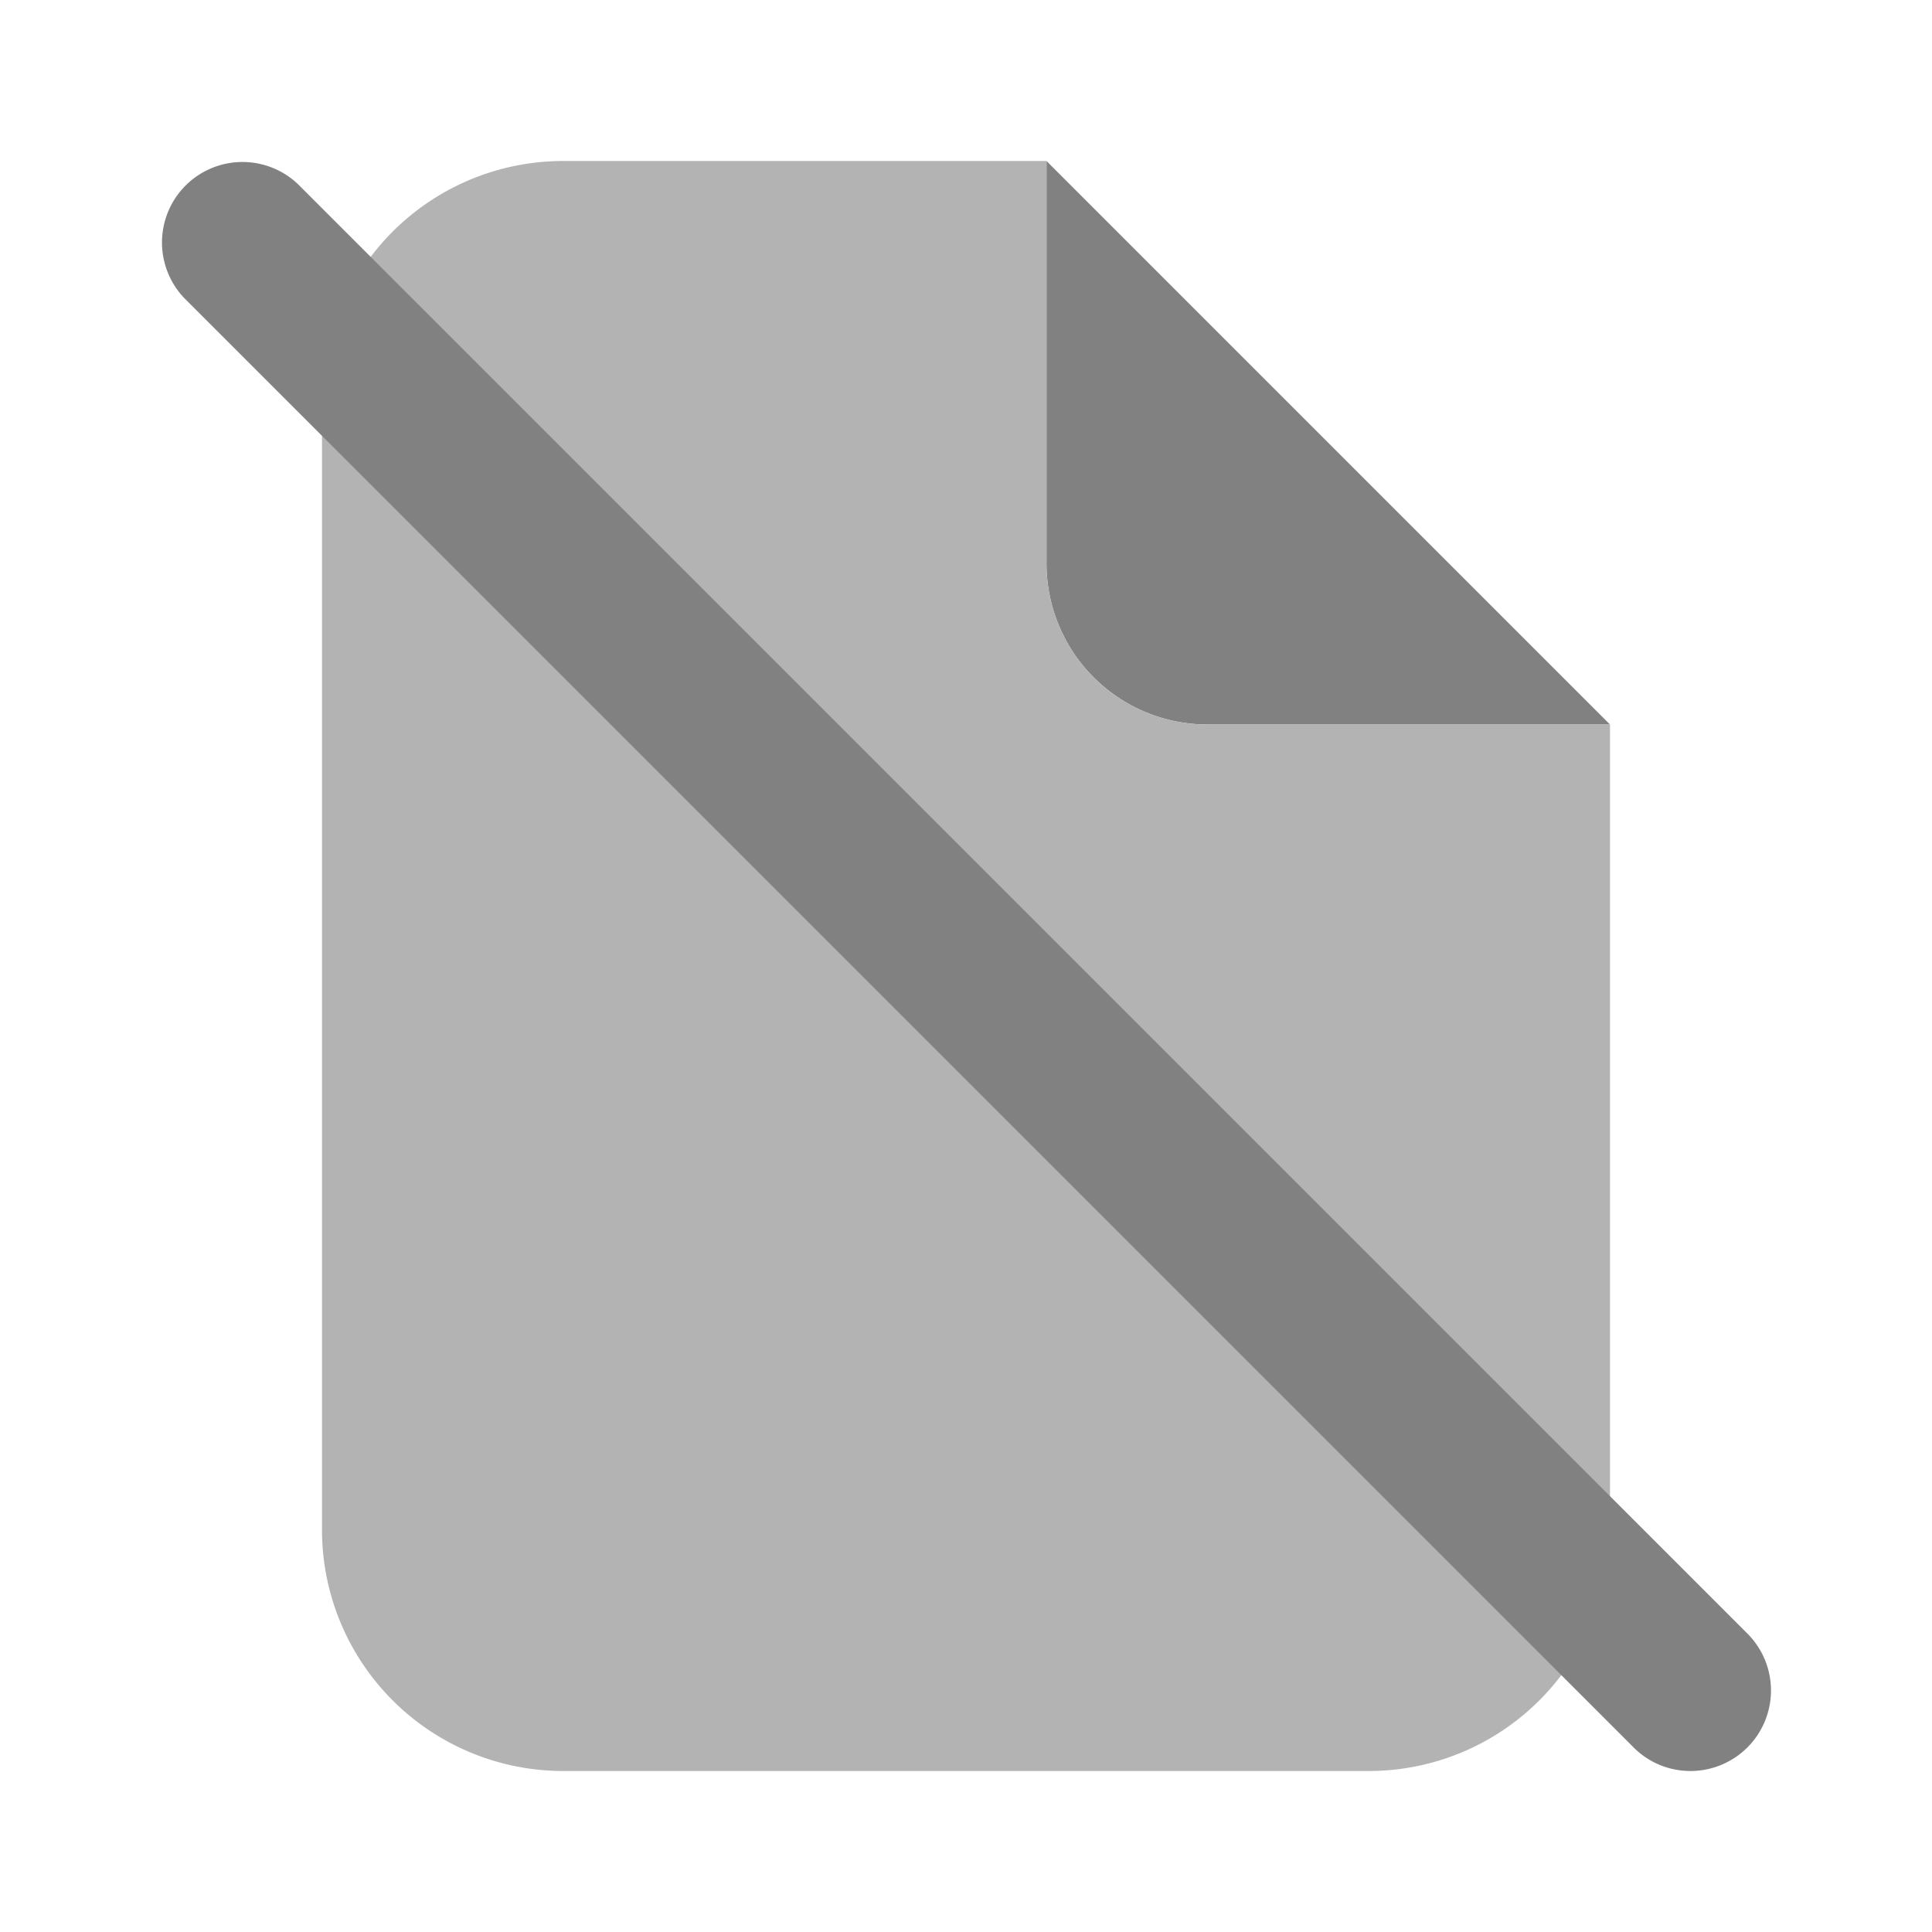 <svg xmlns="http://www.w3.org/2000/svg" width="24" height="24" fill="none" viewBox="0 0 24 24">
  <path fill="#818181" d="M20 9h-5a2 2 0 01-2-2V2l7 7z"/>
  <path fill="#B3B3B3" d="M15 9a2 2 0 01-2-2V2H7a2.996 2.996 0 00-3 3v14a2.996 2.996 0 003 3h10a2.996 2.996 0 003-3V9h-5z"/>
  <path fill="#818181" d="M21 22a.995.995 0 01-.707-.293l-18-18a1 1 0 011.414-1.414l18 18A1 1 0 0121 22z"/>
</svg>
